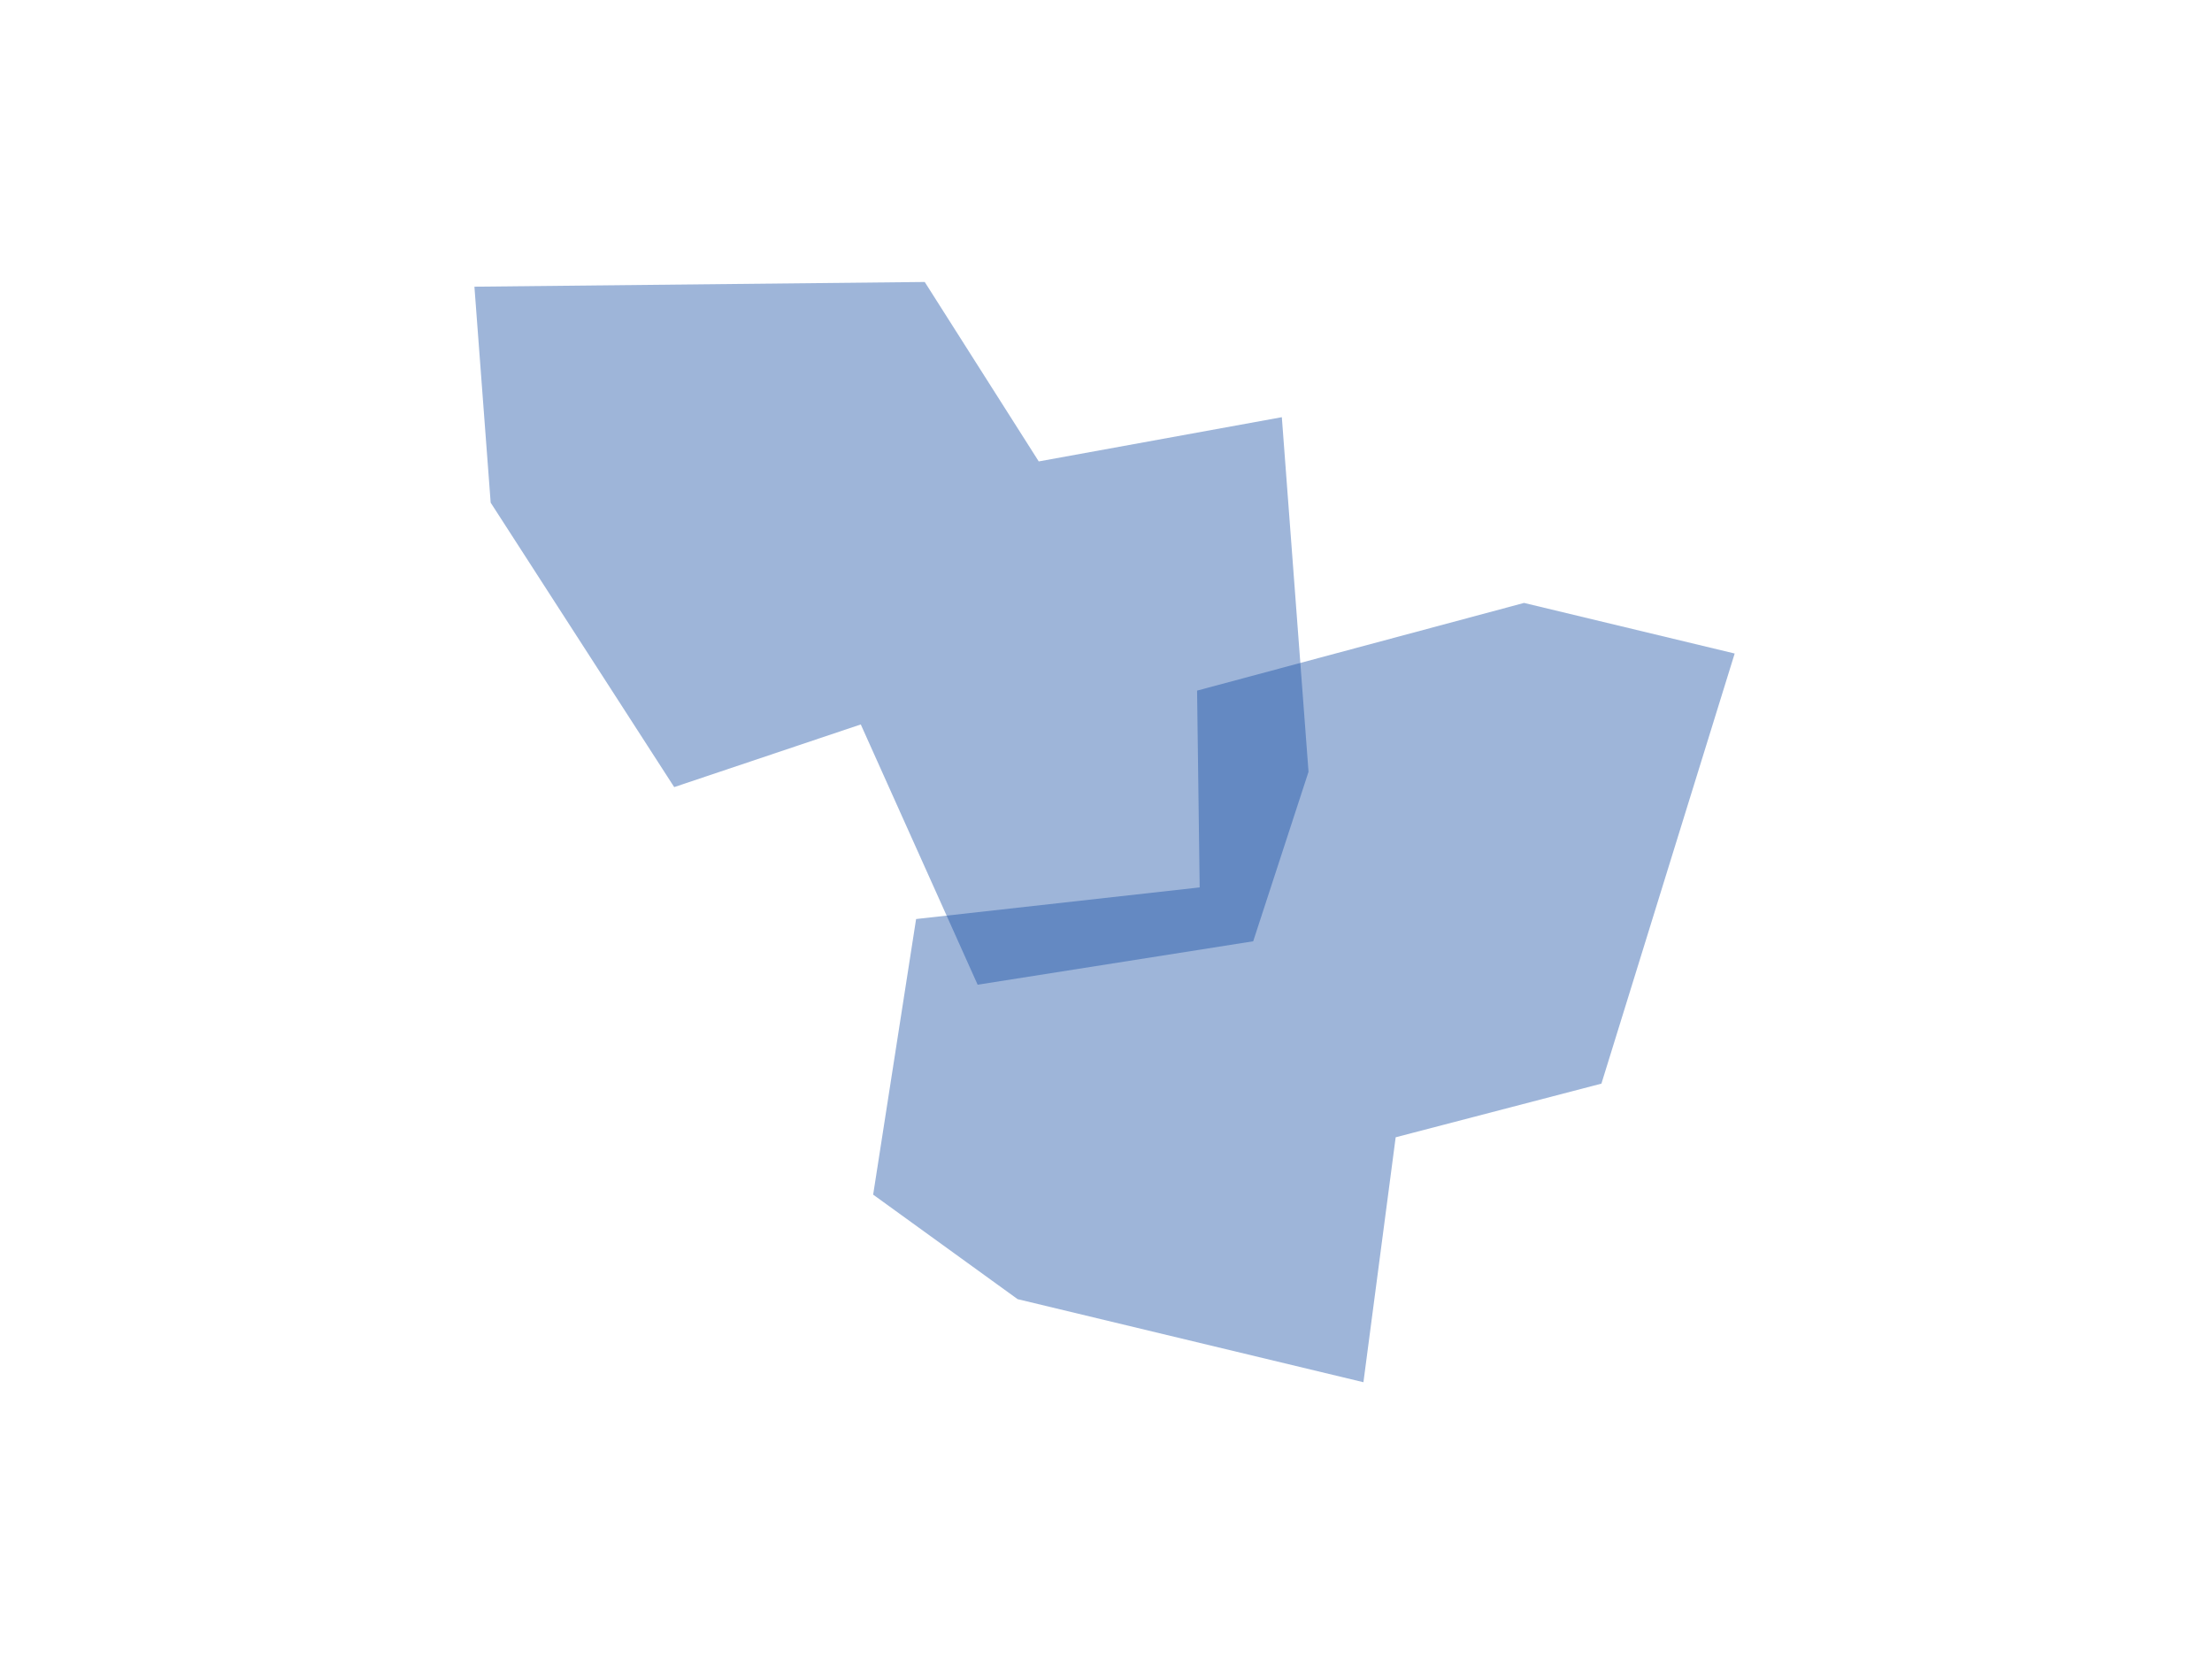 <?xml version="1.0" encoding="utf-8"?>
<svg fill="none" height="572" viewBox="0 0 390 572" width="760" xmlns="http://www.w3.org/2000/svg">
<g filter="url(#filter0_f_250_435)" opacity="0.4">
<path d="M283.448 474.958L164.637 446.417L115 410.502L129.754 315.797L227.186 304.929L226.293 237.311L338.636 207.177L411.003 224.561L365.216 372.36L294.527 390.794L283.448 474.958Z" fill="#0d47a1"/>
</g>
<g filter="url(#filter1_f_250_435)" opacity="0.4">
<path d="M255.413 143.354L264.585 265.201L245.576 323.445L150.898 338.37L110.746 248.932L46.642 270.467L-16.414 172.728L-22 98.513L132.72 96.891L171.895 158.553L255.413 143.354Z" fill="#0d47a1"/>
</g>
<defs>
<filter color-interpolation-filters="sRGB" filterUnits="userSpaceOnUse" height="461.066" id="filter0_f_250_435" width="489.288" x="18.358" y="110.534">
<feFlood flood-opacity="0" result="BackgroundImageFix"/>
<feBlend in="SourceGraphic" in2="BackgroundImageFix" mode="normal" result="shape"/>
<feGaussianBlur result="effect1_foregroundBlur_250_435" stdDeviation="48.321"/>
</filter>
<filter color-interpolation-filters="sRGB" filterUnits="userSpaceOnUse" height="434.763" id="filter1_f_250_435" width="479.87" x="-118.642" y="0.249">
<feFlood flood-opacity="0" result="BackgroundImageFix"/>
<feBlend in="SourceGraphic" in2="BackgroundImageFix" mode="normal" result="shape"/>
<feGaussianBlur result="effect1_foregroundBlur_250_435" stdDeviation="48.321"/>
</filter>
</defs>
</svg>